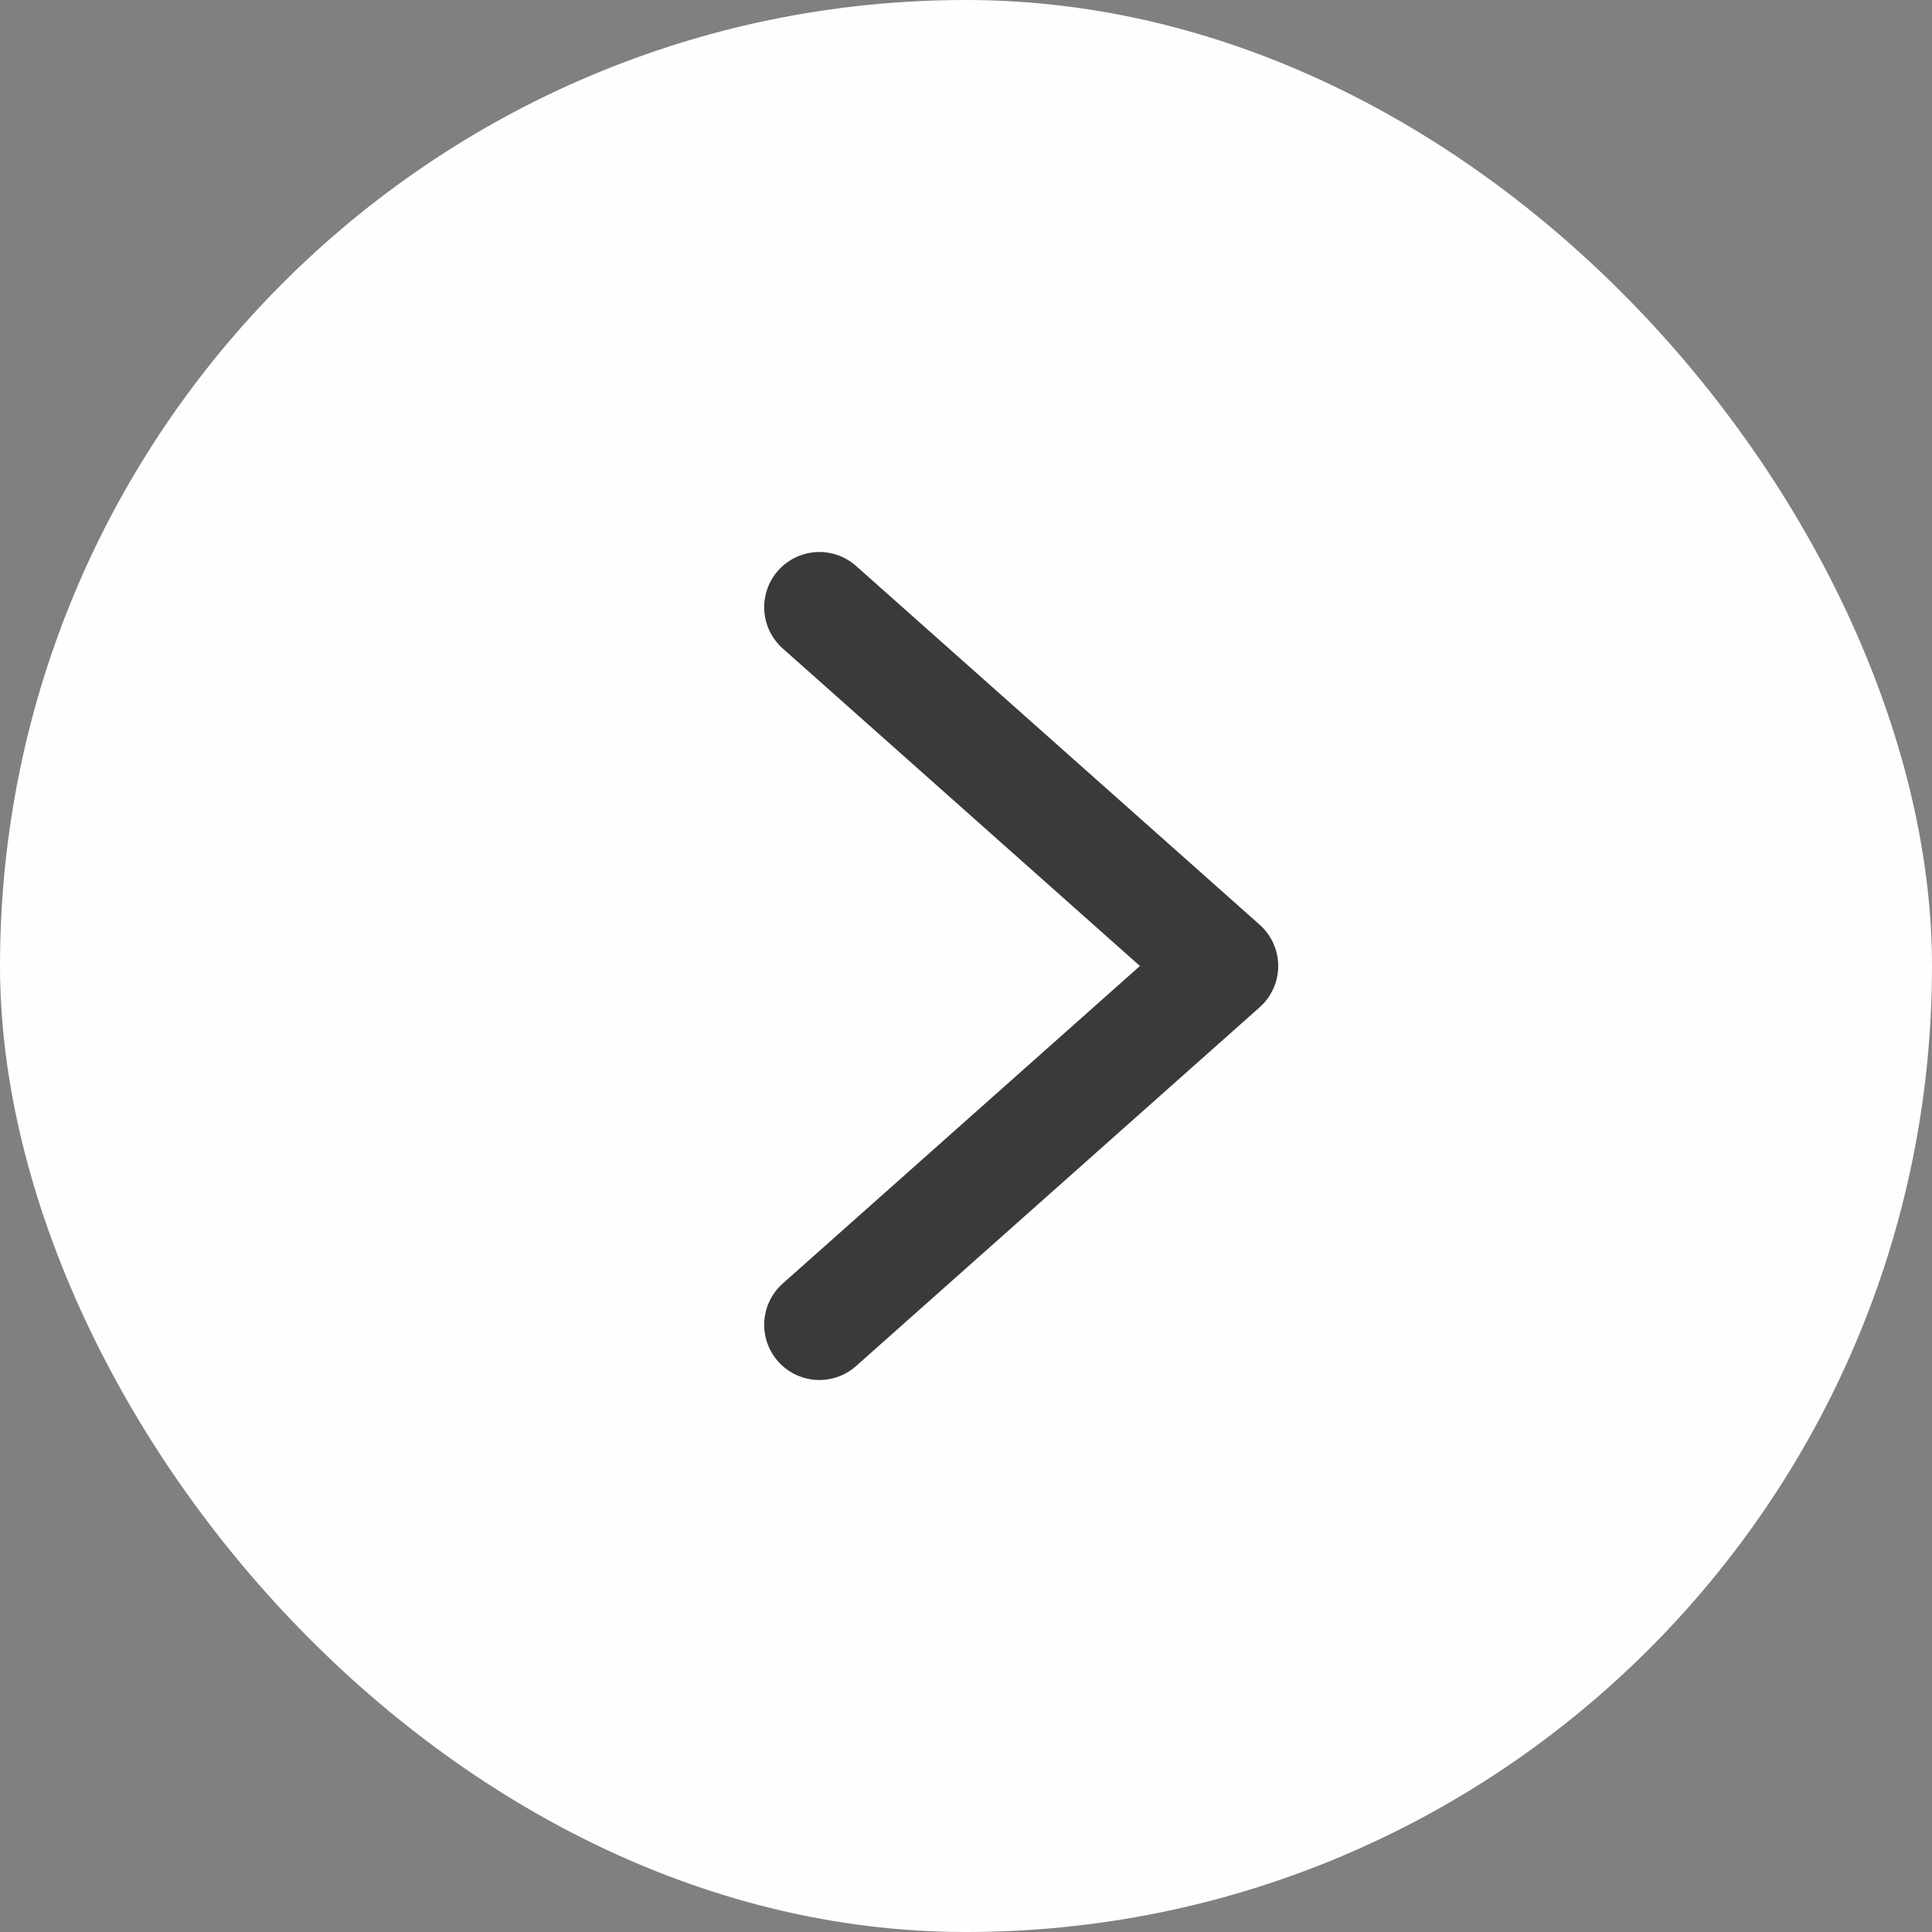 <svg width="35" height="35" viewBox="0 0 35 35" fill="none" xmlns="http://www.w3.org/2000/svg">
<rect x="0" y="0" width="35" height="35" fill="#808080" stroke="none"/>
<rect width="35" height="35" rx="17.5" fill="#FEFEFE"/>
<path d="M14.844 11L22.156 17.5L14.844 24" stroke="#3A3A3A" stroke-width="2" stroke-linecap="round" stroke-linejoin="round"/>
</svg>
